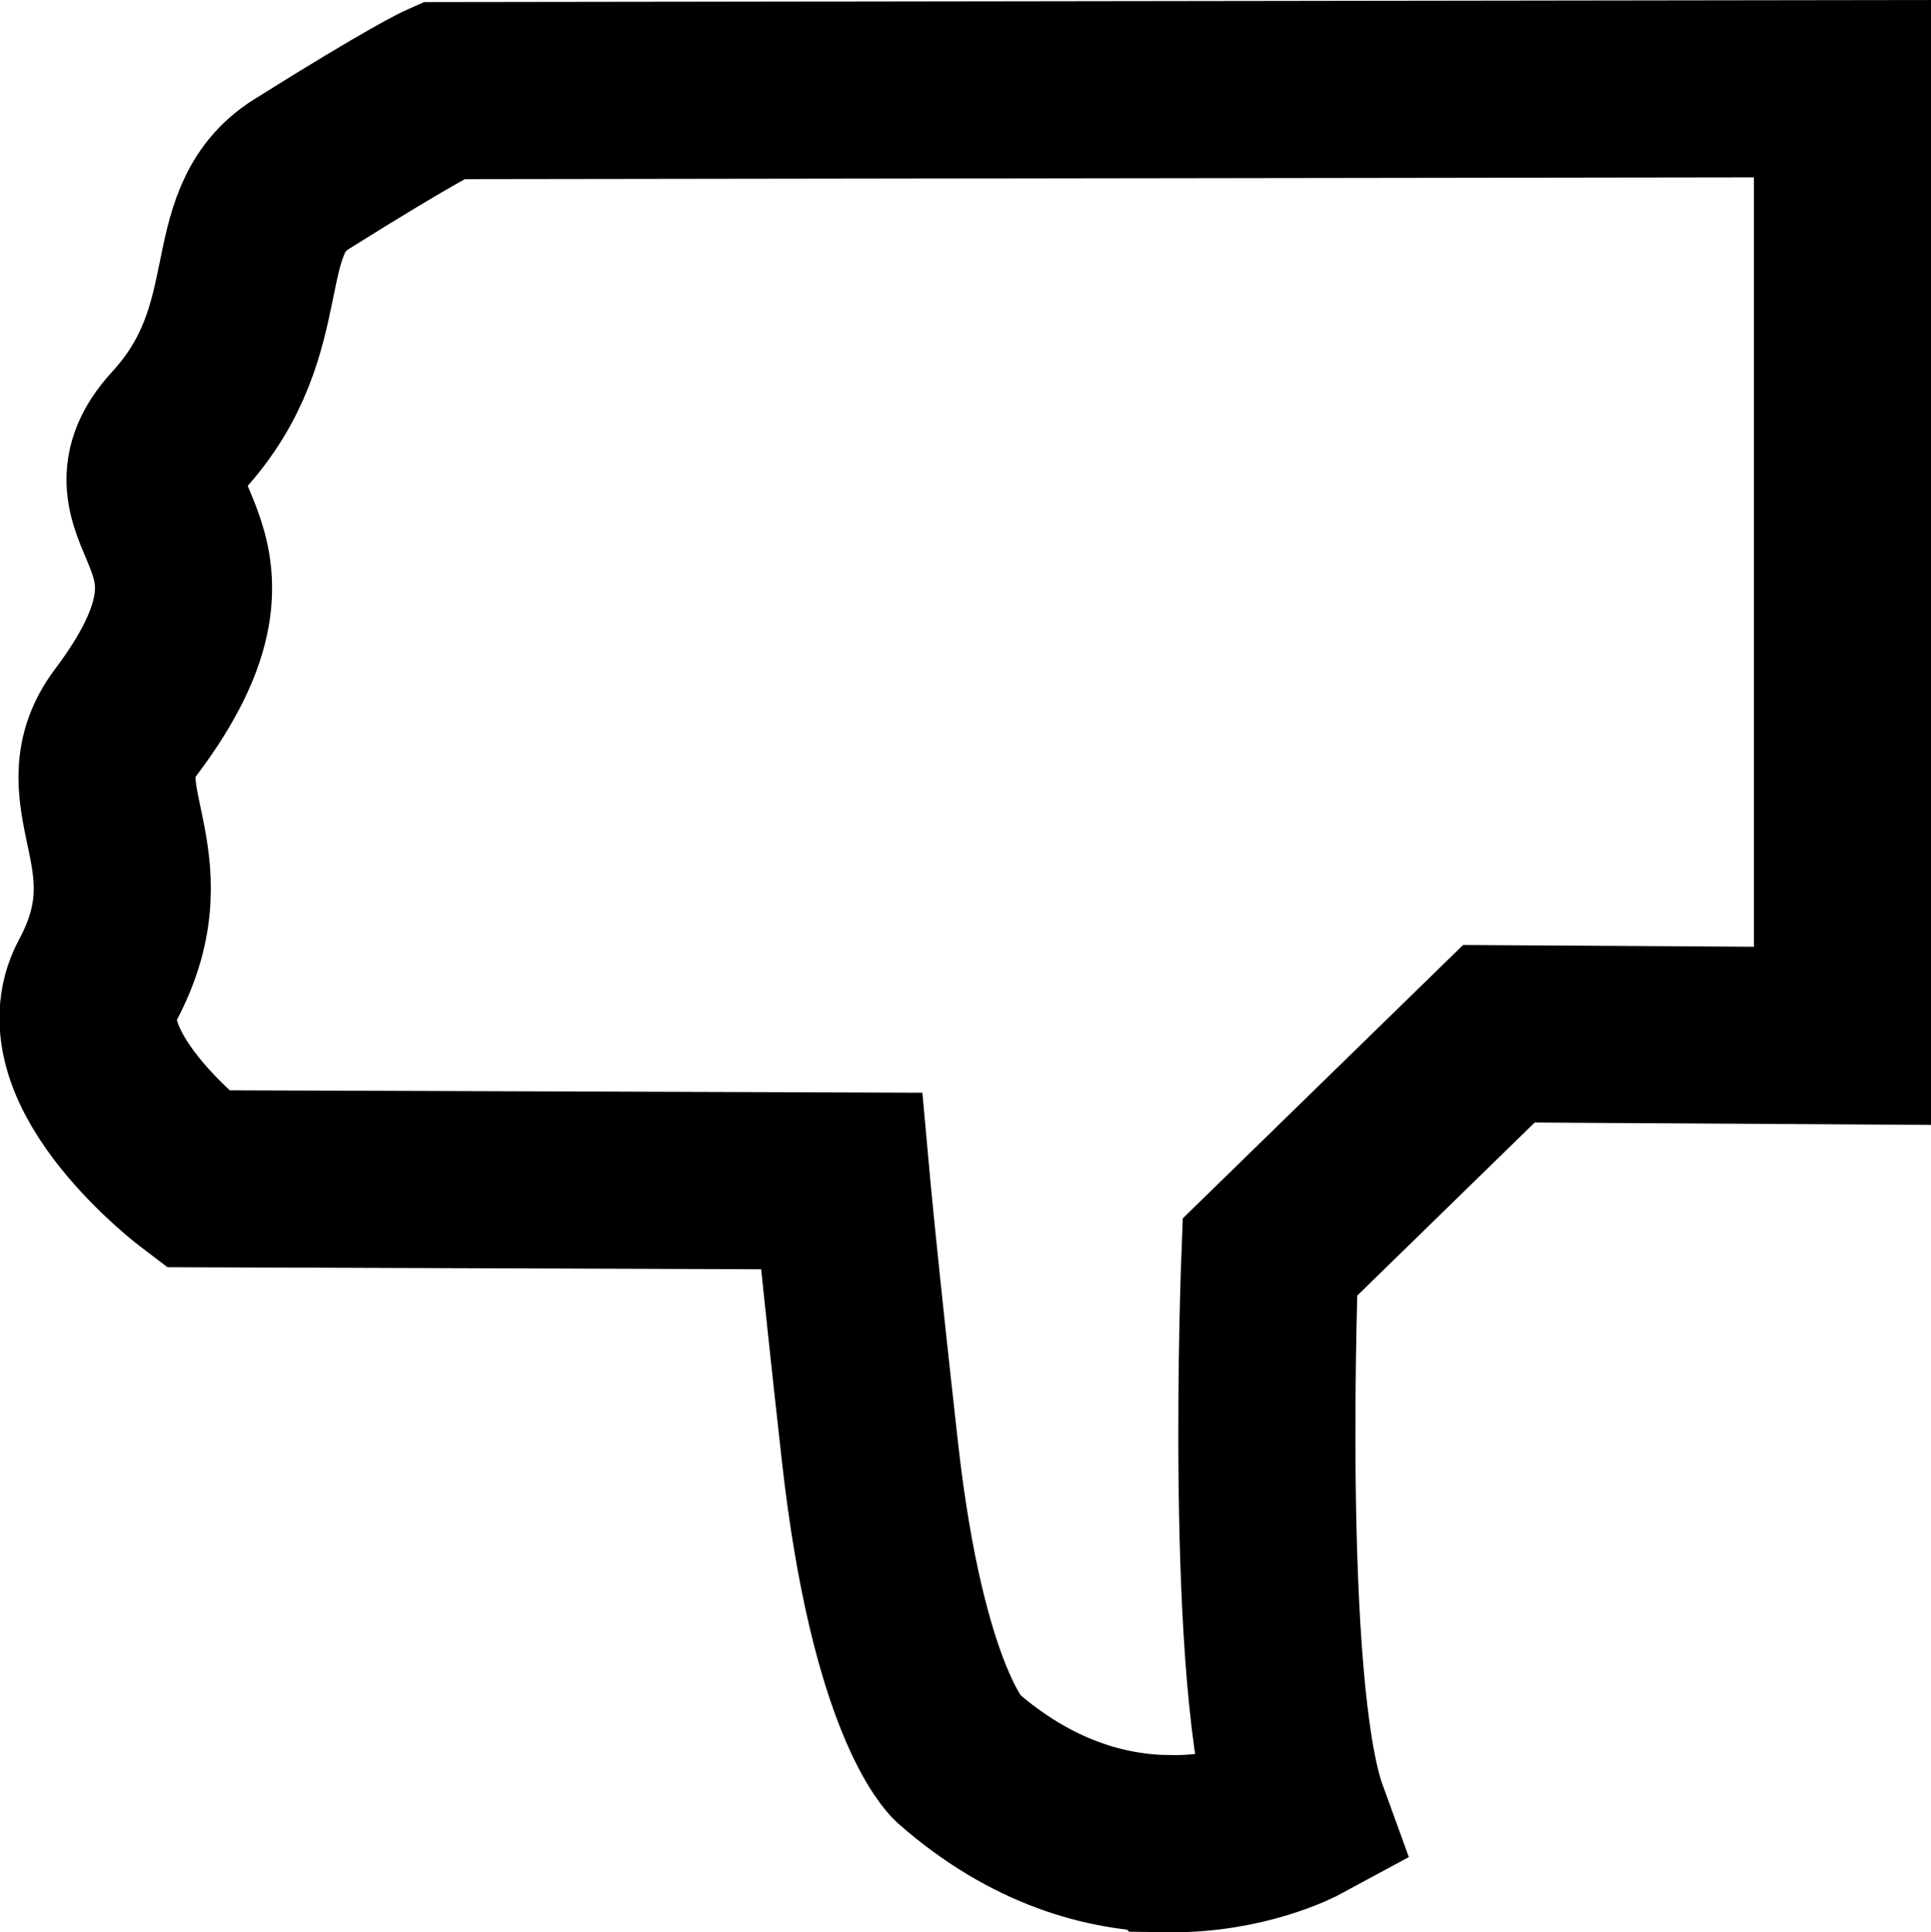 <?xml version="1.0" encoding="UTF-8" standalone="no"?>
<!-- Created with Inkscape (http://www.inkscape.org/) -->

<svg
   width="32.711"
   height="32.729"
   viewBox="0 0 32.711 32.729"
   version="1.1"
   id="svg1"
   xmlnsSvg="http://www.w3.org/2000/svg"
   sodipodi:docname="dislike_black.svg"
   xmlns:inkscape="http://www.inkscape.org/namespaces/inkscape"
   xmlns:sodipodi="http://sodipodi.sourceforge.net/DTD/sodipodi-0.dtd"
   xmlns="http://www.w3.org/2000/svg"
   xmlns:svg="http://www.w3.org/2000/svg">
  <sodipodi:namedview
     id="namedview1"
     pagecolor="#ffffff"
     bordercolor="#000000"
     borderopacity="0.25"
     inkscape:showpageshadow="2"
     inkscape:pageopacity="0.0"
     inkscape:pagecheckerboard="0"
     inkscape:deskcolor="#d1d1d1" />
  <defs
     id="defs1" />
  <g
     id="layer1"
     transform="translate(0.338,0.317)">
    <path
       d="m 19.441,30.911 c -1.026,-0.015 -2.295,-0.344 -3.568,-1.463 0,0 -0.999,-0.923 -1.475,-5.18 C 14.041,21.072 13.916,19.687 13.916,19.687 L 3.002,19.649 c 0,0 -2.489,-1.871 -1.691,-3.352 C 2.44,14.2 0.84,13.182 1.794,11.916 4.152,8.786 1.323,8.458 2.672,6.988 4.286,5.23 3.447,3.462 4.764,2.636 6.686,1.43 7.164,1.218 7.164,1.218 l 23.709,-0.033 V 17.228 l -5.82,-0.035 -3.879,3.783 c 0,0 -0.288,7.287 0.502,9.459 0,0 -0.916,0.496 -2.234,0.477 z"
       style="opacity:1;fill:none;fill-opacity:1;stroke:#000000;stroke-width:3;stroke-dasharray:none"
       id="path6" />
    <path
       d="m 20.31,29.753 c -0.816,0.089 -3.663,-0.299 -3.879,-1.89 0,0 -0.608,-1.379 -1.02,-4.825 C 15.101,20.45 15.029,18.436 15.029,18.436 L 3.471,18.592 c 0,0 -1.901,-0.734 -1.208,-1.933 C 3.244,14.961 2.003,13.467 2.831,12.442 4.879,9.908 2.571,8.231 3.743,7.041 5.144,5.618 4.415,4.186 5.558,3.517 7.227,2.541 7.643,2.369 7.643,2.369 L 29.678,2.305 V 15.999 l -5.239,0.046 -4.371,4.475 c 0,0 -0.213,2.034 -0.085,3.681 0,0 0.134,1.703 0.178,3.173 z"
       style="display:none;fill:none;stroke:#686868;stroke-width:1.258;stroke-dasharray:none;stroke-opacity:1"
       id="path7" />
  </g>
</svg>
